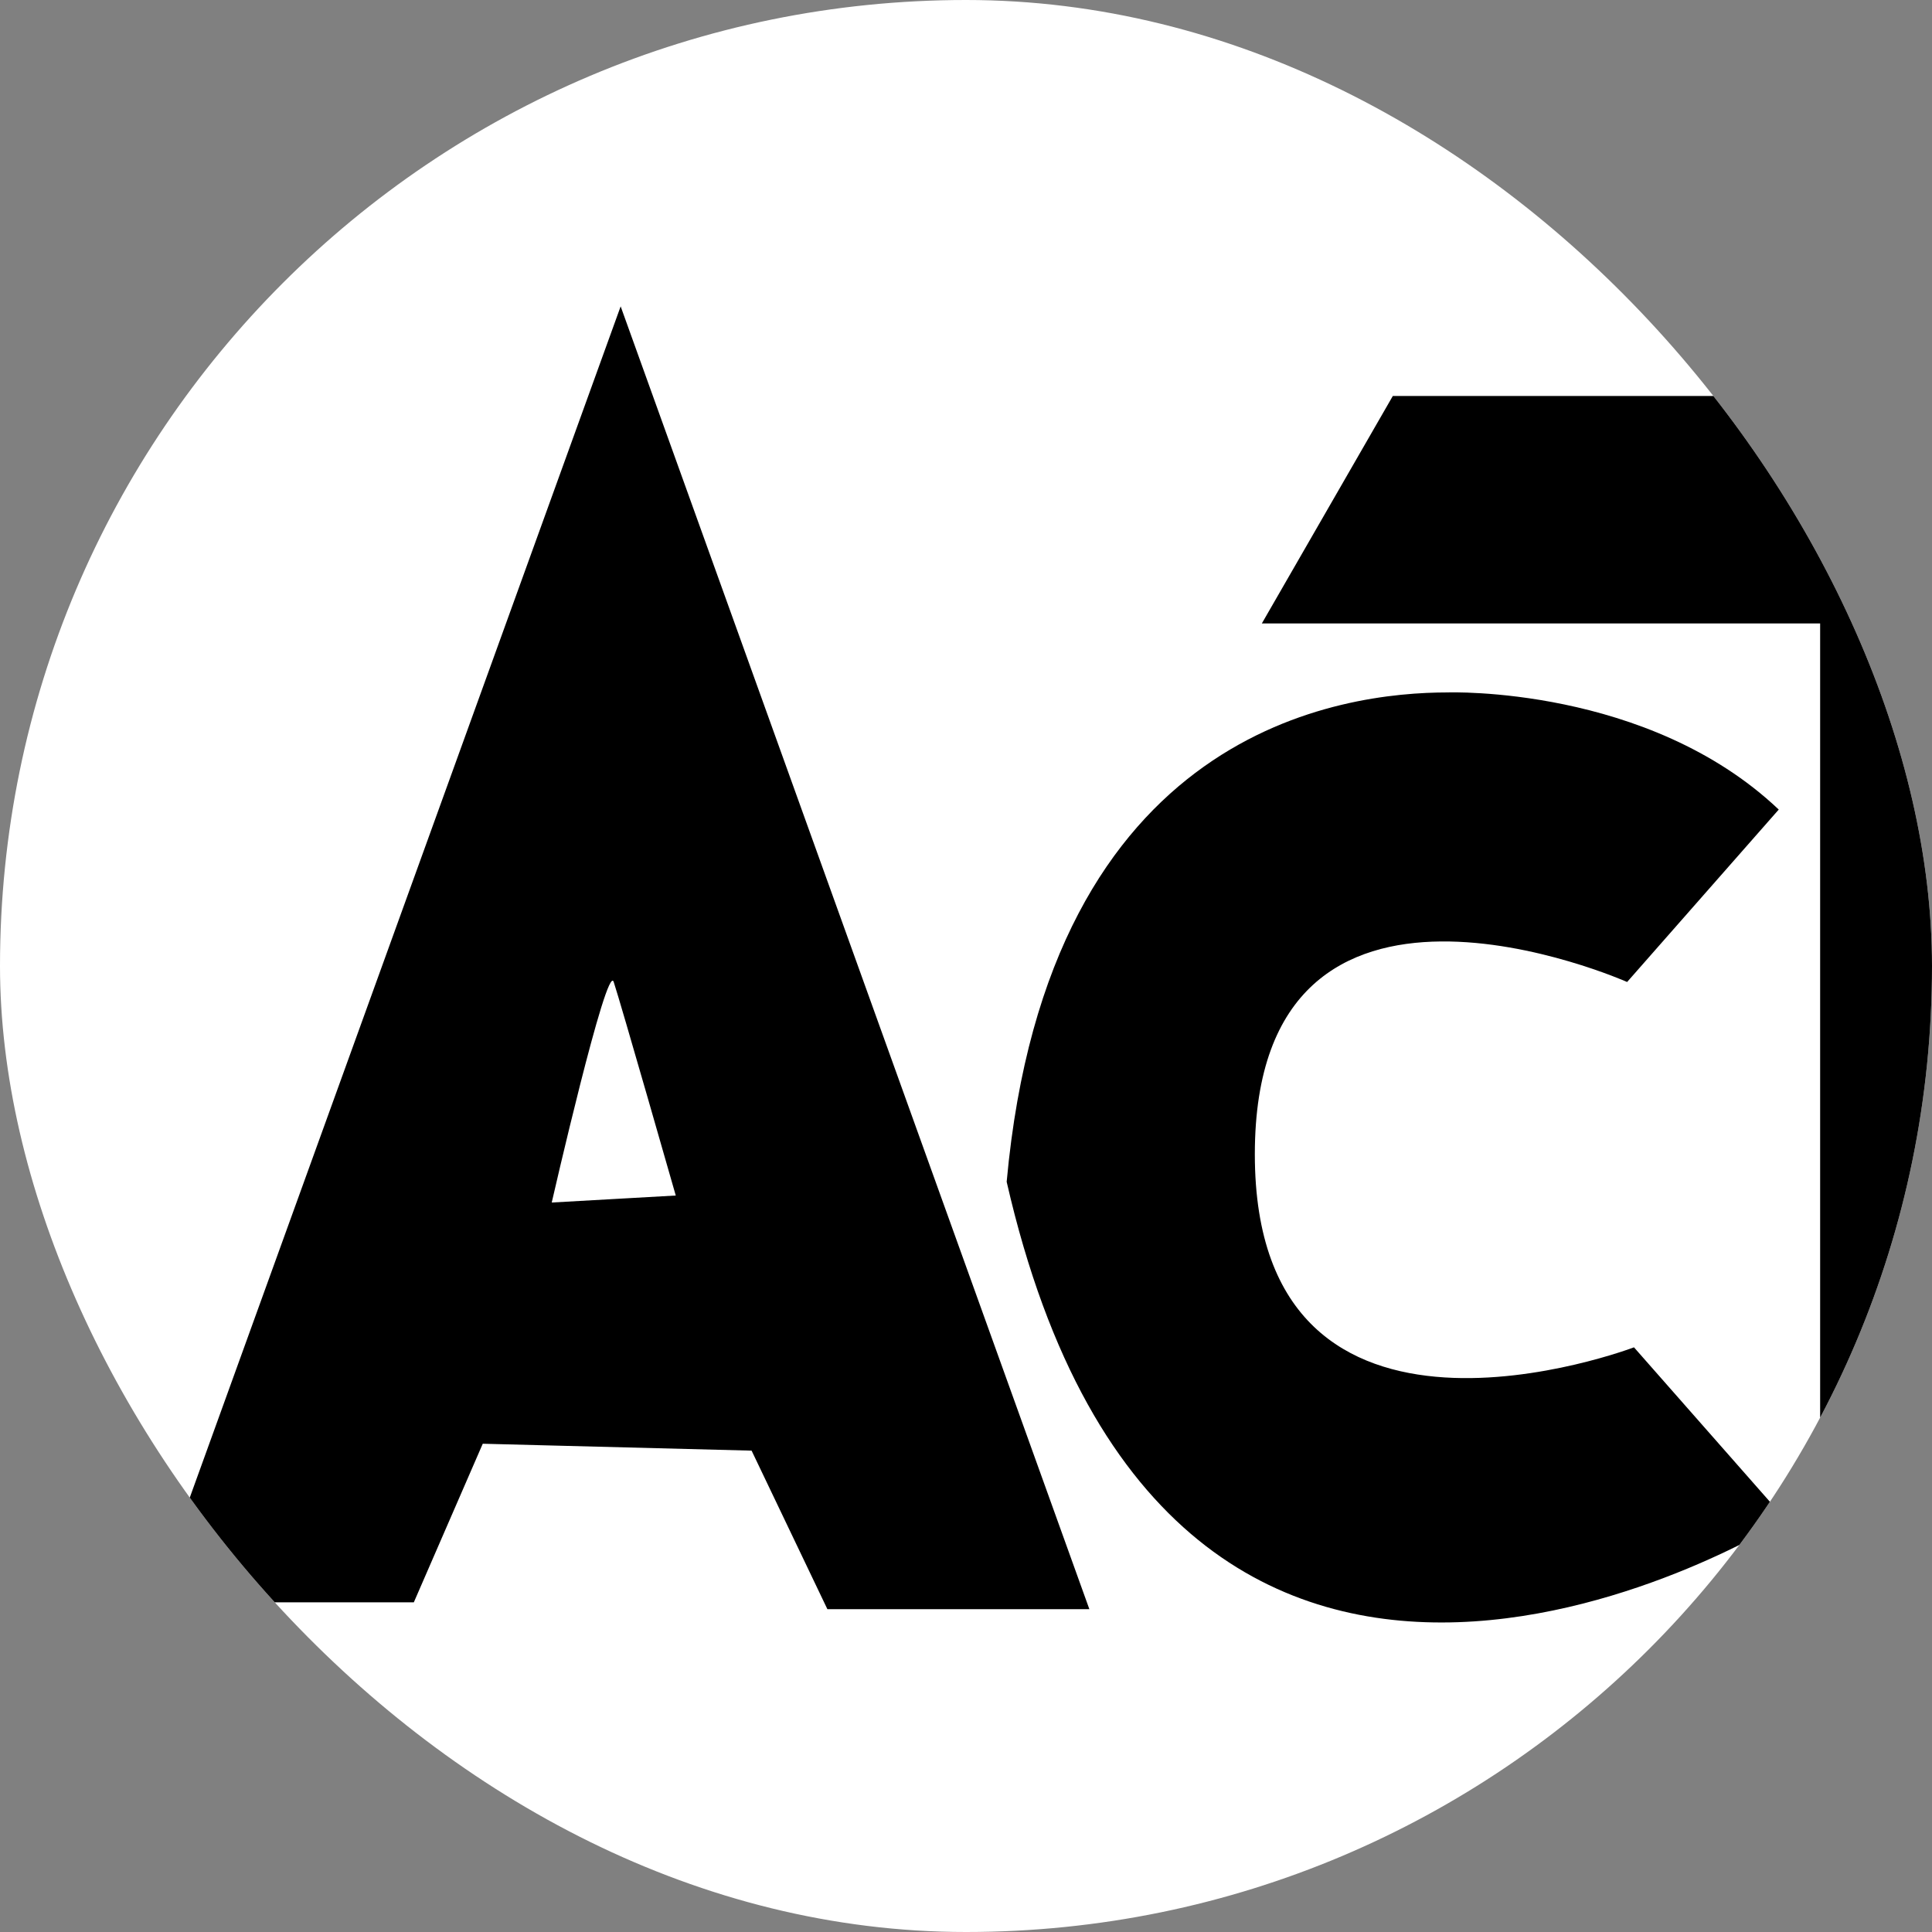 <svg width="40" height="40" viewBox="0 0 40 40" fill="none" xmlns="http://www.w3.org/2000/svg">
<rect x="0" y="0" width="40" height="40" fill="#808080" stroke="none"/>
<g clip-path="url(#clip0_5729_10996)">
<path fill-rule="evenodd" clip-rule="evenodd" d="M0 0H40V40H0V0Z" fill="white"/>
<path fill-rule="evenodd" clip-rule="evenodd" d="M3.145 33.174H8.568L9.995 29.891L15.561 30.034L17.13 33.316H22.554L12.85 6.343L3.145 33.174ZM11.423 24.897C11.423 24.897 12.566 19.901 12.706 20.33C12.849 20.758 13.991 24.752 13.991 24.752L11.423 24.897ZM25.98 23.898C25.98 16.904 33.688 20.331 33.688 20.331L36.827 16.761C34.116 14.191 29.976 14.336 29.976 14.336C27.836 14.336 21.699 15.049 20.842 24.468C24.269 39.455 36.97 31.463 36.97 31.463L33.83 27.895C33.83 27.894 25.98 30.89 25.98 23.898Z" fill="black"/>
<path fill-rule="evenodd" clip-rule="evenodd" d="M92.777 12.908L90.493 8.34H65.374L60.236 21.9L54.384 8.198H28.837L26.125 12.908H37.684V33.174H43.108V12.908H50.53L60.093 37.17L69.513 12.908H92.777Z" fill="black"/>
</g>
<defs>
<clipPath id="clip0_5729_10996">
<rect width="40" height="40" rx="20" fill="white"/>
</clipPath>
</defs>
</svg>
